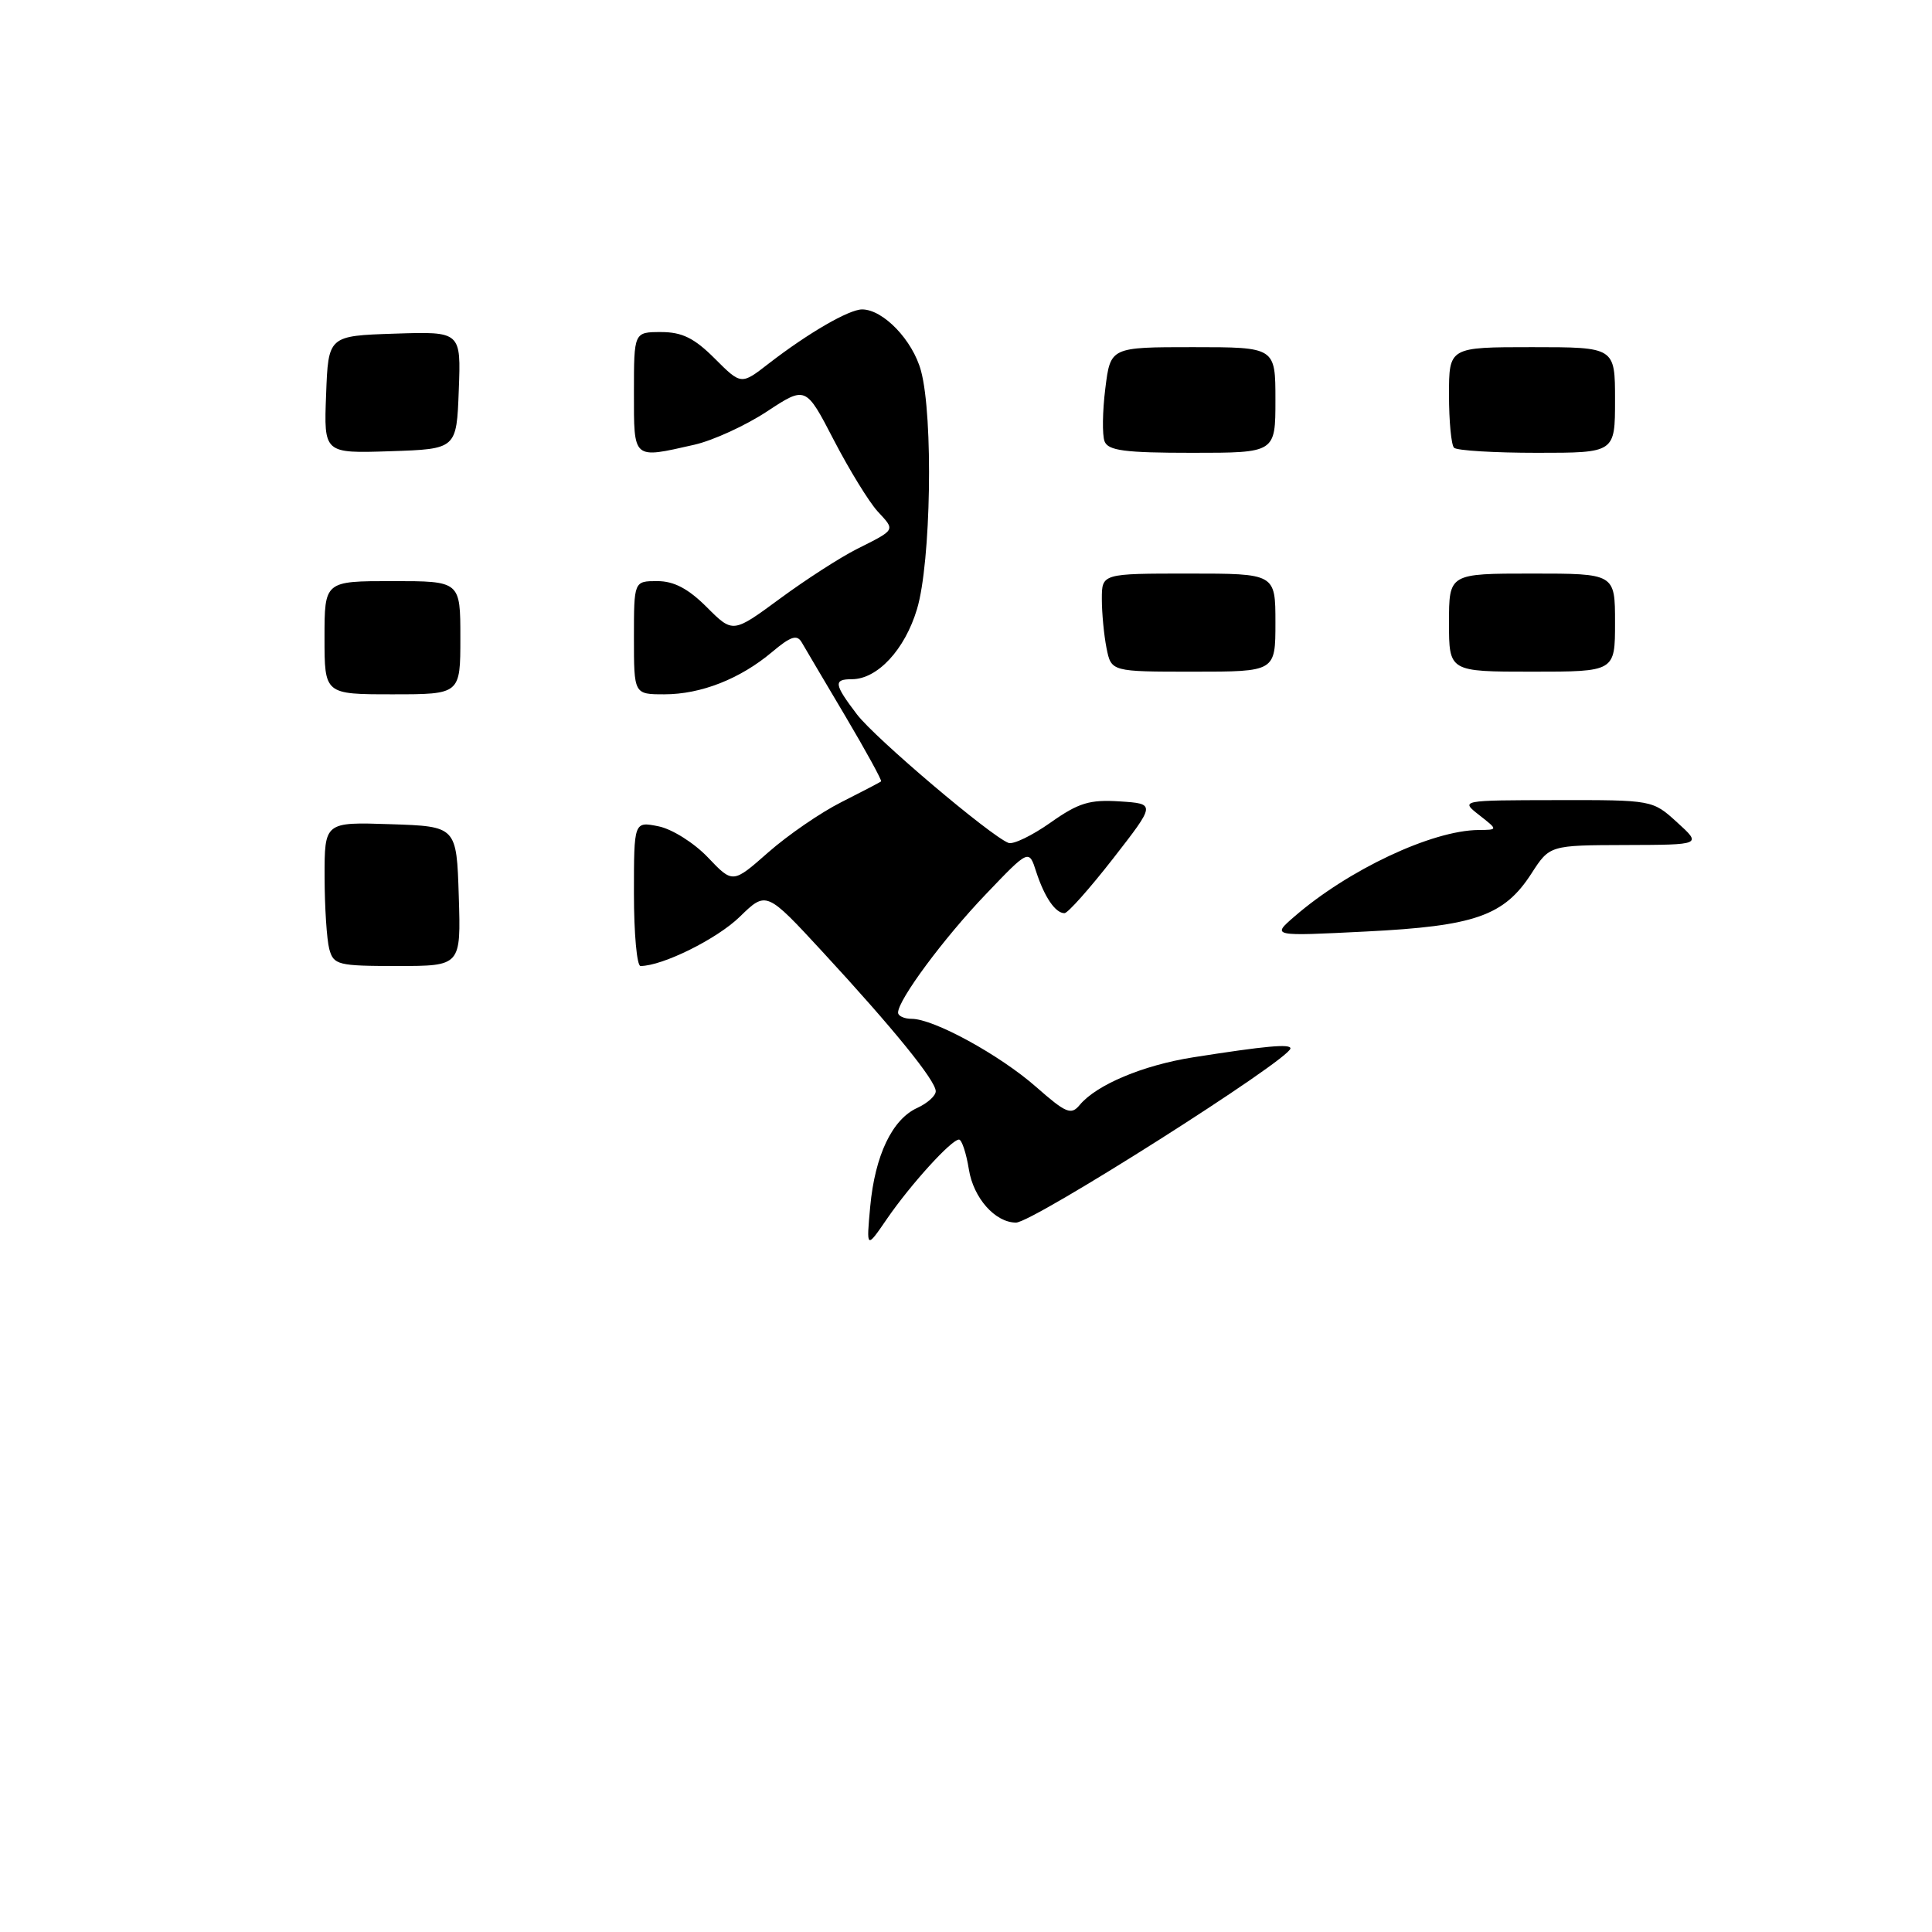 <?xml version="1.0" encoding="UTF-8" standalone="no"?>
<!DOCTYPE svg PUBLIC "-//W3C//DTD SVG 1.1//EN" "http://www.w3.org/Graphics/SVG/1.1/DTD/svg11.dtd" >
<svg xmlns="http://www.w3.org/2000/svg" xmlns:xlink="http://www.w3.org/1999/xlink" version="1.1" viewBox="0 0 256 256">
 <g >
 <path fill="currentColor"
d=" M 115.31 159.86 C 115.94 153.09 118.22 148.31 121.55 146.80 C 122.90 146.18 124.00 145.19 123.99 144.59 C 123.98 143.18 118.38 136.29 109.02 126.15 C 101.54 118.05 101.54 118.05 98.02 121.48 C 95.02 124.41 87.78 128.00 84.87 128.00 C 84.39 128.00 84.00 123.69 84.00 118.42 C 84.00 108.84 84.00 108.84 87.25 109.49 C 89.05 109.85 91.97 111.69 93.80 113.61 C 97.10 117.08 97.10 117.08 101.80 112.94 C 104.39 110.66 108.75 107.66 111.50 106.28 C 114.25 104.89 116.61 103.66 116.75 103.54 C 116.89 103.43 114.76 99.54 112.02 94.91 C 109.28 90.29 106.67 85.88 106.24 85.13 C 105.61 84.04 104.79 84.30 102.31 86.39 C 98.07 89.96 92.88 92.00 88.03 92.00 C 84.00 92.00 84.00 92.00 84.00 84.50 C 84.00 77.00 84.00 77.00 87.10 77.00 C 89.30 77.00 91.20 78.00 93.66 80.46 C 97.11 83.91 97.11 83.91 103.31 79.35 C 106.71 76.84 111.30 73.88 113.50 72.77 C 118.76 70.12 118.65 70.32 116.28 67.75 C 115.15 66.51 112.54 62.27 110.49 58.32 C 106.77 51.14 106.77 51.14 101.63 54.52 C 98.81 56.38 94.47 58.37 92.00 58.93 C 83.79 60.79 84.00 60.98 84.00 52.00 C 84.00 44.00 84.00 44.00 87.60 44.00 C 90.38 44.00 92.00 44.80 94.70 47.50 C 98.21 51.01 98.21 51.01 101.85 48.18 C 107.06 44.15 112.49 41.00 114.23 41.00 C 117.03 41.00 120.95 45.09 122.04 49.15 C 123.68 55.24 123.36 74.55 121.51 80.70 C 119.90 86.09 116.26 90.00 112.87 90.00 C 110.41 90.00 110.51 90.66 113.55 94.66 C 115.97 97.83 131.21 110.75 133.63 111.69 C 134.26 111.93 136.76 110.72 139.20 109.00 C 142.92 106.37 144.39 105.93 148.38 106.19 C 153.14 106.50 153.14 106.50 147.50 113.75 C 144.39 117.74 141.49 121.00 141.05 121.00 C 139.84 121.00 138.39 118.86 137.30 115.51 C 136.34 112.51 136.34 112.51 130.61 118.51 C 125.05 124.32 119.00 132.49 119.00 134.17 C 119.00 134.63 119.81 135.00 120.80 135.00 C 123.73 135.00 132.48 139.79 137.30 144.03 C 141.26 147.51 141.93 147.79 143.07 146.41 C 145.30 143.73 151.45 141.15 158.10 140.10 C 167.71 138.59 171.00 138.29 170.99 138.92 C 170.96 140.36 136.86 162.00 134.63 162.00 C 131.87 162.00 128.98 158.74 128.38 154.95 C 128.03 152.78 127.44 151.00 127.07 151.00 C 126.06 151.00 120.65 156.96 117.53 161.50 C 114.79 165.50 114.79 165.50 115.31 159.86 Z  M 43.63 125.75 C 43.30 124.51 43.02 120.22 43.01 116.21 C 43.00 108.92 43.00 108.92 51.75 109.21 C 60.50 109.50 60.50 109.50 60.79 118.75 C 61.08 128.00 61.08 128.00 52.65 128.00 C 44.77 128.00 44.20 127.86 43.63 125.75 Z  M 171.50 121.46 C 178.67 115.24 189.75 110.03 195.91 109.98 C 198.50 109.96 198.50 109.96 196.00 108.00 C 193.50 106.04 193.50 106.04 206.23 106.02 C 218.97 106.00 218.97 106.00 222.23 108.97 C 225.50 111.94 225.50 111.94 215.42 111.97 C 205.34 112.00 205.34 112.00 202.92 115.75 C 199.30 121.36 195.43 122.71 181.00 123.43 C 168.50 124.06 168.50 124.06 171.50 121.46 Z  M 43.00 84.50 C 43.00 77.00 43.00 77.00 52.00 77.00 C 61.00 77.00 61.00 77.00 61.00 84.50 C 61.00 92.00 61.00 92.00 52.00 92.00 C 43.00 92.00 43.00 92.00 43.00 84.50 Z  M 146.62 85.88 C 146.28 84.16 146.00 81.23 146.00 79.38 C 146.00 76.00 146.00 76.00 157.50 76.00 C 169.00 76.00 169.00 76.00 169.00 82.50 C 169.00 89.00 169.00 89.00 158.12 89.00 C 147.25 89.00 147.25 89.00 146.62 85.88 Z  M 192.00 82.50 C 192.00 76.00 192.00 76.00 203.00 76.00 C 214.00 76.00 214.00 76.00 214.00 82.50 C 214.00 89.00 214.00 89.00 203.00 89.00 C 192.00 89.00 192.00 89.00 192.00 82.50 Z  M 43.21 52.29 C 43.50 44.50 43.50 44.50 52.29 44.21 C 61.09 43.92 61.09 43.92 60.79 51.71 C 60.50 59.50 60.50 59.50 51.71 59.79 C 42.91 60.08 42.91 60.08 43.21 52.29 Z  M 146.36 58.48 C 146.04 57.65 146.08 54.50 146.46 51.48 C 147.14 46.00 147.14 46.00 158.07 46.00 C 169.00 46.00 169.00 46.00 169.00 53.00 C 169.00 60.00 169.00 60.00 157.97 60.00 C 149.03 60.00 146.83 59.71 146.36 58.48 Z  M 192.67 59.33 C 192.30 58.97 192.00 55.82 192.00 52.33 C 192.00 46.00 192.00 46.00 203.00 46.00 C 214.00 46.00 214.00 46.00 214.00 53.00 C 214.00 60.00 214.00 60.00 203.67 60.00 C 197.98 60.00 193.03 59.70 192.67 59.33 Z "/>
</g>
</svg>